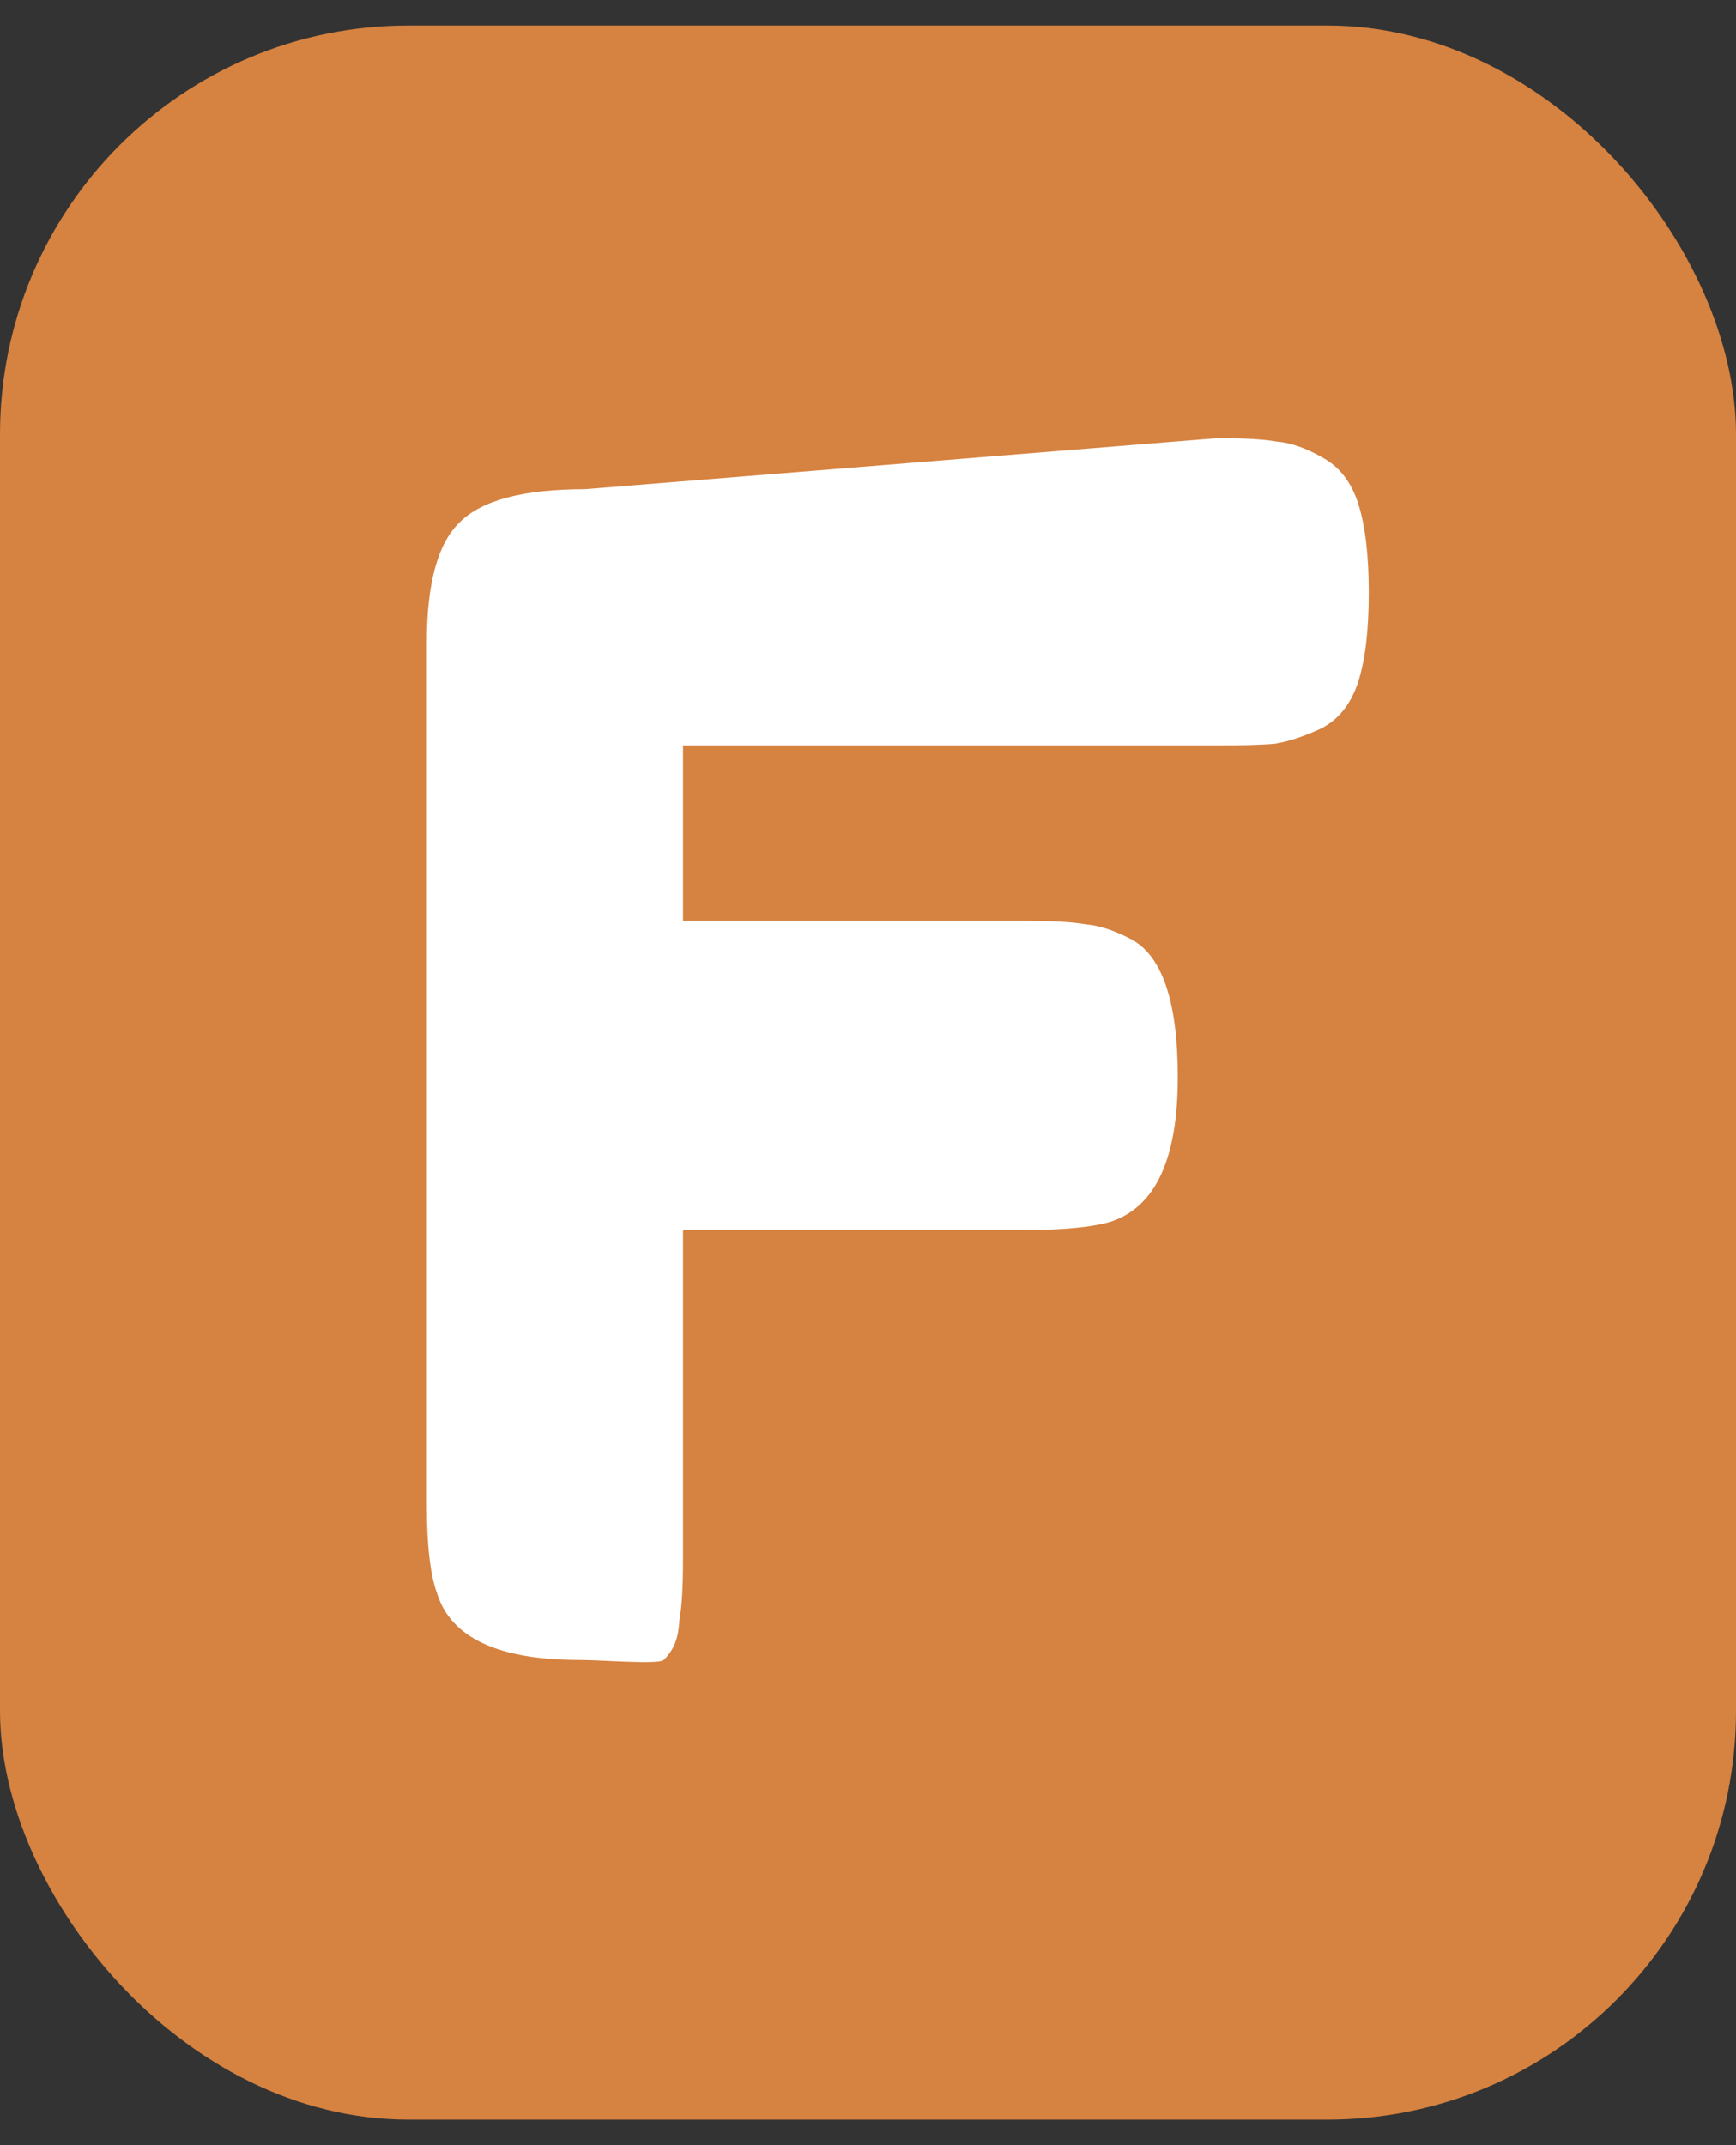 <svg width="34" height="42" viewBox="0 0 34 42" fill="none" xmlns="http://www.w3.org/2000/svg">
<rect x="0" y="0" width="34" height="42" fill="#333333" stroke="none"/>
<rect y="0.5" width="34" height="41" rx="8" fill="#D68240"/>
<path d="M23.85 8.578C24.372 8.578 24.757 8.601 25.006 8.646C25.278 8.669 25.573 8.771 25.89 8.952C26.23 9.133 26.468 9.439 26.604 9.87C26.74 10.301 26.808 10.879 26.808 11.604C26.808 12.329 26.74 12.908 26.604 13.338C26.468 13.769 26.23 14.075 25.89 14.256C25.55 14.415 25.244 14.517 24.972 14.562C24.723 14.585 24.326 14.596 23.782 14.596H13.378V18.03H20.076C20.62 18.03 21.017 18.053 21.266 18.098C21.538 18.121 21.844 18.223 22.184 18.404C22.774 18.744 23.068 19.64 23.068 21.09C23.068 22.677 22.638 23.617 21.776 23.912C21.414 24.026 20.836 24.082 20.042 24.082H13.378V30.508C13.378 31.052 13.356 31.449 13.31 31.698C13.288 31.948 13.273 32.228 13 32.5C12.906 32.595 11.77 32.5 11.352 32.5C9.766 32.5 8.836 32.069 8.564 31.208C8.428 30.846 8.36 30.267 8.36 29.474V12.57C8.36 11.414 8.576 10.632 9.006 10.224C9.437 9.793 10.253 9.578 11.454 9.578L23.85 8.578Z" fill="white"/>
</svg>
